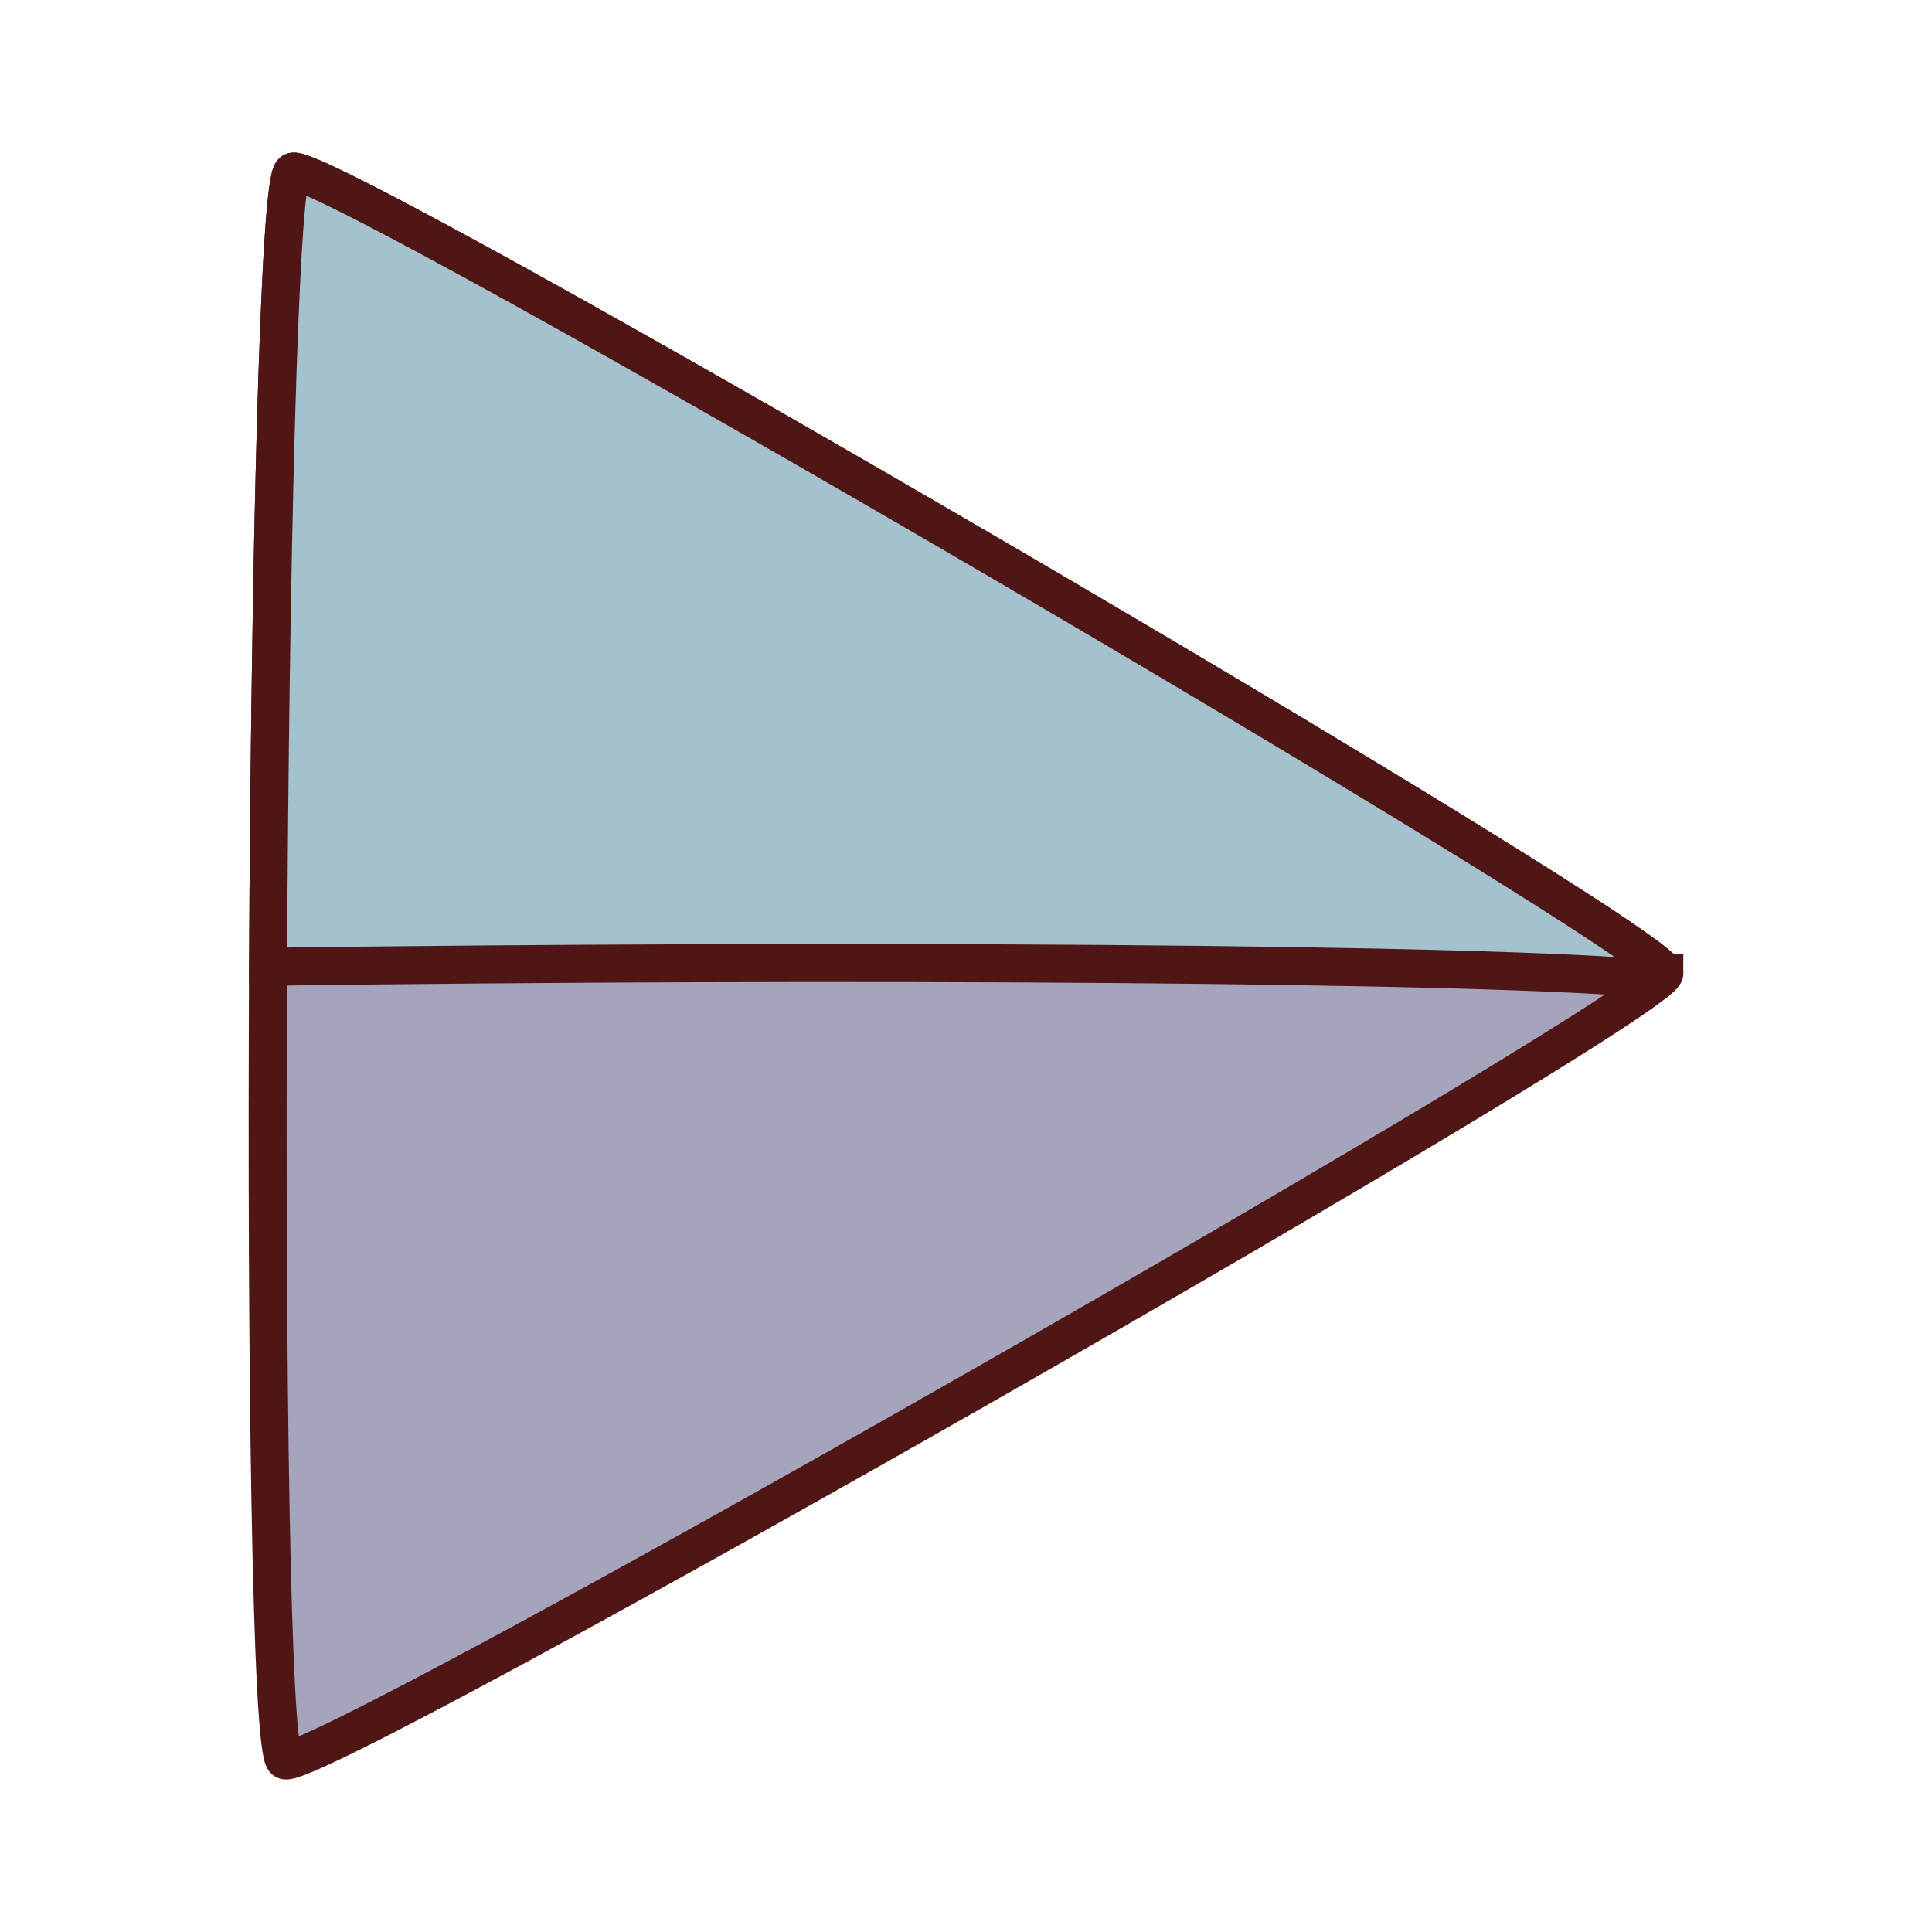 <?xml version="1.0" encoding="UTF-8" standalone="no"?>
<!-- Created with Inkscape (http://www.inkscape.org/) -->

<svg
   width="48"
   height="48"
   viewBox="0 0 48 48"
   version="1.1"
   id="svg1"
   inkscape:version="1.4.2 (ebf0e940d0, 2025-05-08)"
   sodipodi:docname="flip-v.svg"
   xmlns:inkscape="http://www.inkscape.org/namespaces/inkscape"
   xmlns:sodipodi="http://sodipodi.sourceforge.net/DTD/sodipodi-0.dtd"
   xmlns="http://www.w3.org/2000/svg"
   xmlns:svg="http://www.w3.org/2000/svg">
  <sodipodi:namedview
     id="namedview1"
     pagecolor="#ffffff"
     bordercolor="#000000"
     borderopacity="0.25"
     inkscape:showpageshadow="2"
     inkscape:pageopacity="0.0"
     inkscape:pagecheckerboard="0"
     inkscape:deskcolor="#d1d1d1"
     inkscape:document-units="px"
     inkscape:zoom="9.5901357"
     inkscape:cx="19.238518"
     inkscape:cy="19.864161"
     inkscape:window-width="1536"
     inkscape:window-height="902"
     inkscape:window-x="0"
     inkscape:window-y="0"
     inkscape:window-maximized="1"
     inkscape:current-layer="layer1" />
  <defs
     id="defs1" />
  <g
     inkscape:label="Layer 1"
     inkscape:groupmode="layer"
     id="layer1">
    <g
       id="g1"
       transform="translate(6.239,-16.935)">
      <path
         sodipodi:type="star"
         style="fill:#a4a4bc;stroke:#501616;stroke-width:0.944;paint-order:fill markers stroke"
         id="path1"
         inkscape:flatsided="true"
         sodipodi:sides="3"
         sodipodi:cx="19.907833"
         sodipodi:cy="22.414747"
         sodipodi:r1="22.785439"
         sodipodi:r2="11.392719"
         sodipodi:arg1="0.85409722"
         sodipodi:arg2="1.9012948"
         inkscape:rounded="0.02"
         inkscape:randomized="0"
         d="M 34.876,39.594 C 34.28,40.113 -2.303,27.562 -2.454,26.787 -2.606,26.013 26.555,0.606 27.302,0.862 28.049,1.119 35.471,39.076 34.876,39.594 Z"
         inkscape:transform-center-x="-5.246323"
         inkscape:transform-center-y="1.2236154"
         transform="rotate(71.348,3.178,26.423)" />
      <path
         id="path2"
         style="fill:#a4c1ce;fill-opacity:1;stroke:#501616;stroke-width:0.944;paint-order:fill markers stroke"
         inkscape:transform-center-x="-5.2463228"
         inkscape:transform-center-y="1.2236152"
         d="M 35.111,41.105 C 35.115,40.315 1.718,20.811 1.032,21.202 0.689,21.398 0.469,31.18 0.421,40.954 14.084,40.771 30.915,40.848 34.968,41.273 c 0.088,-0.076 0.137,-0.131 0.143,-0.162 1e-4,-9.89e-4 -4e-6,-0.005 0,-0.006 z" />
    </g>
  </g>
</svg>
